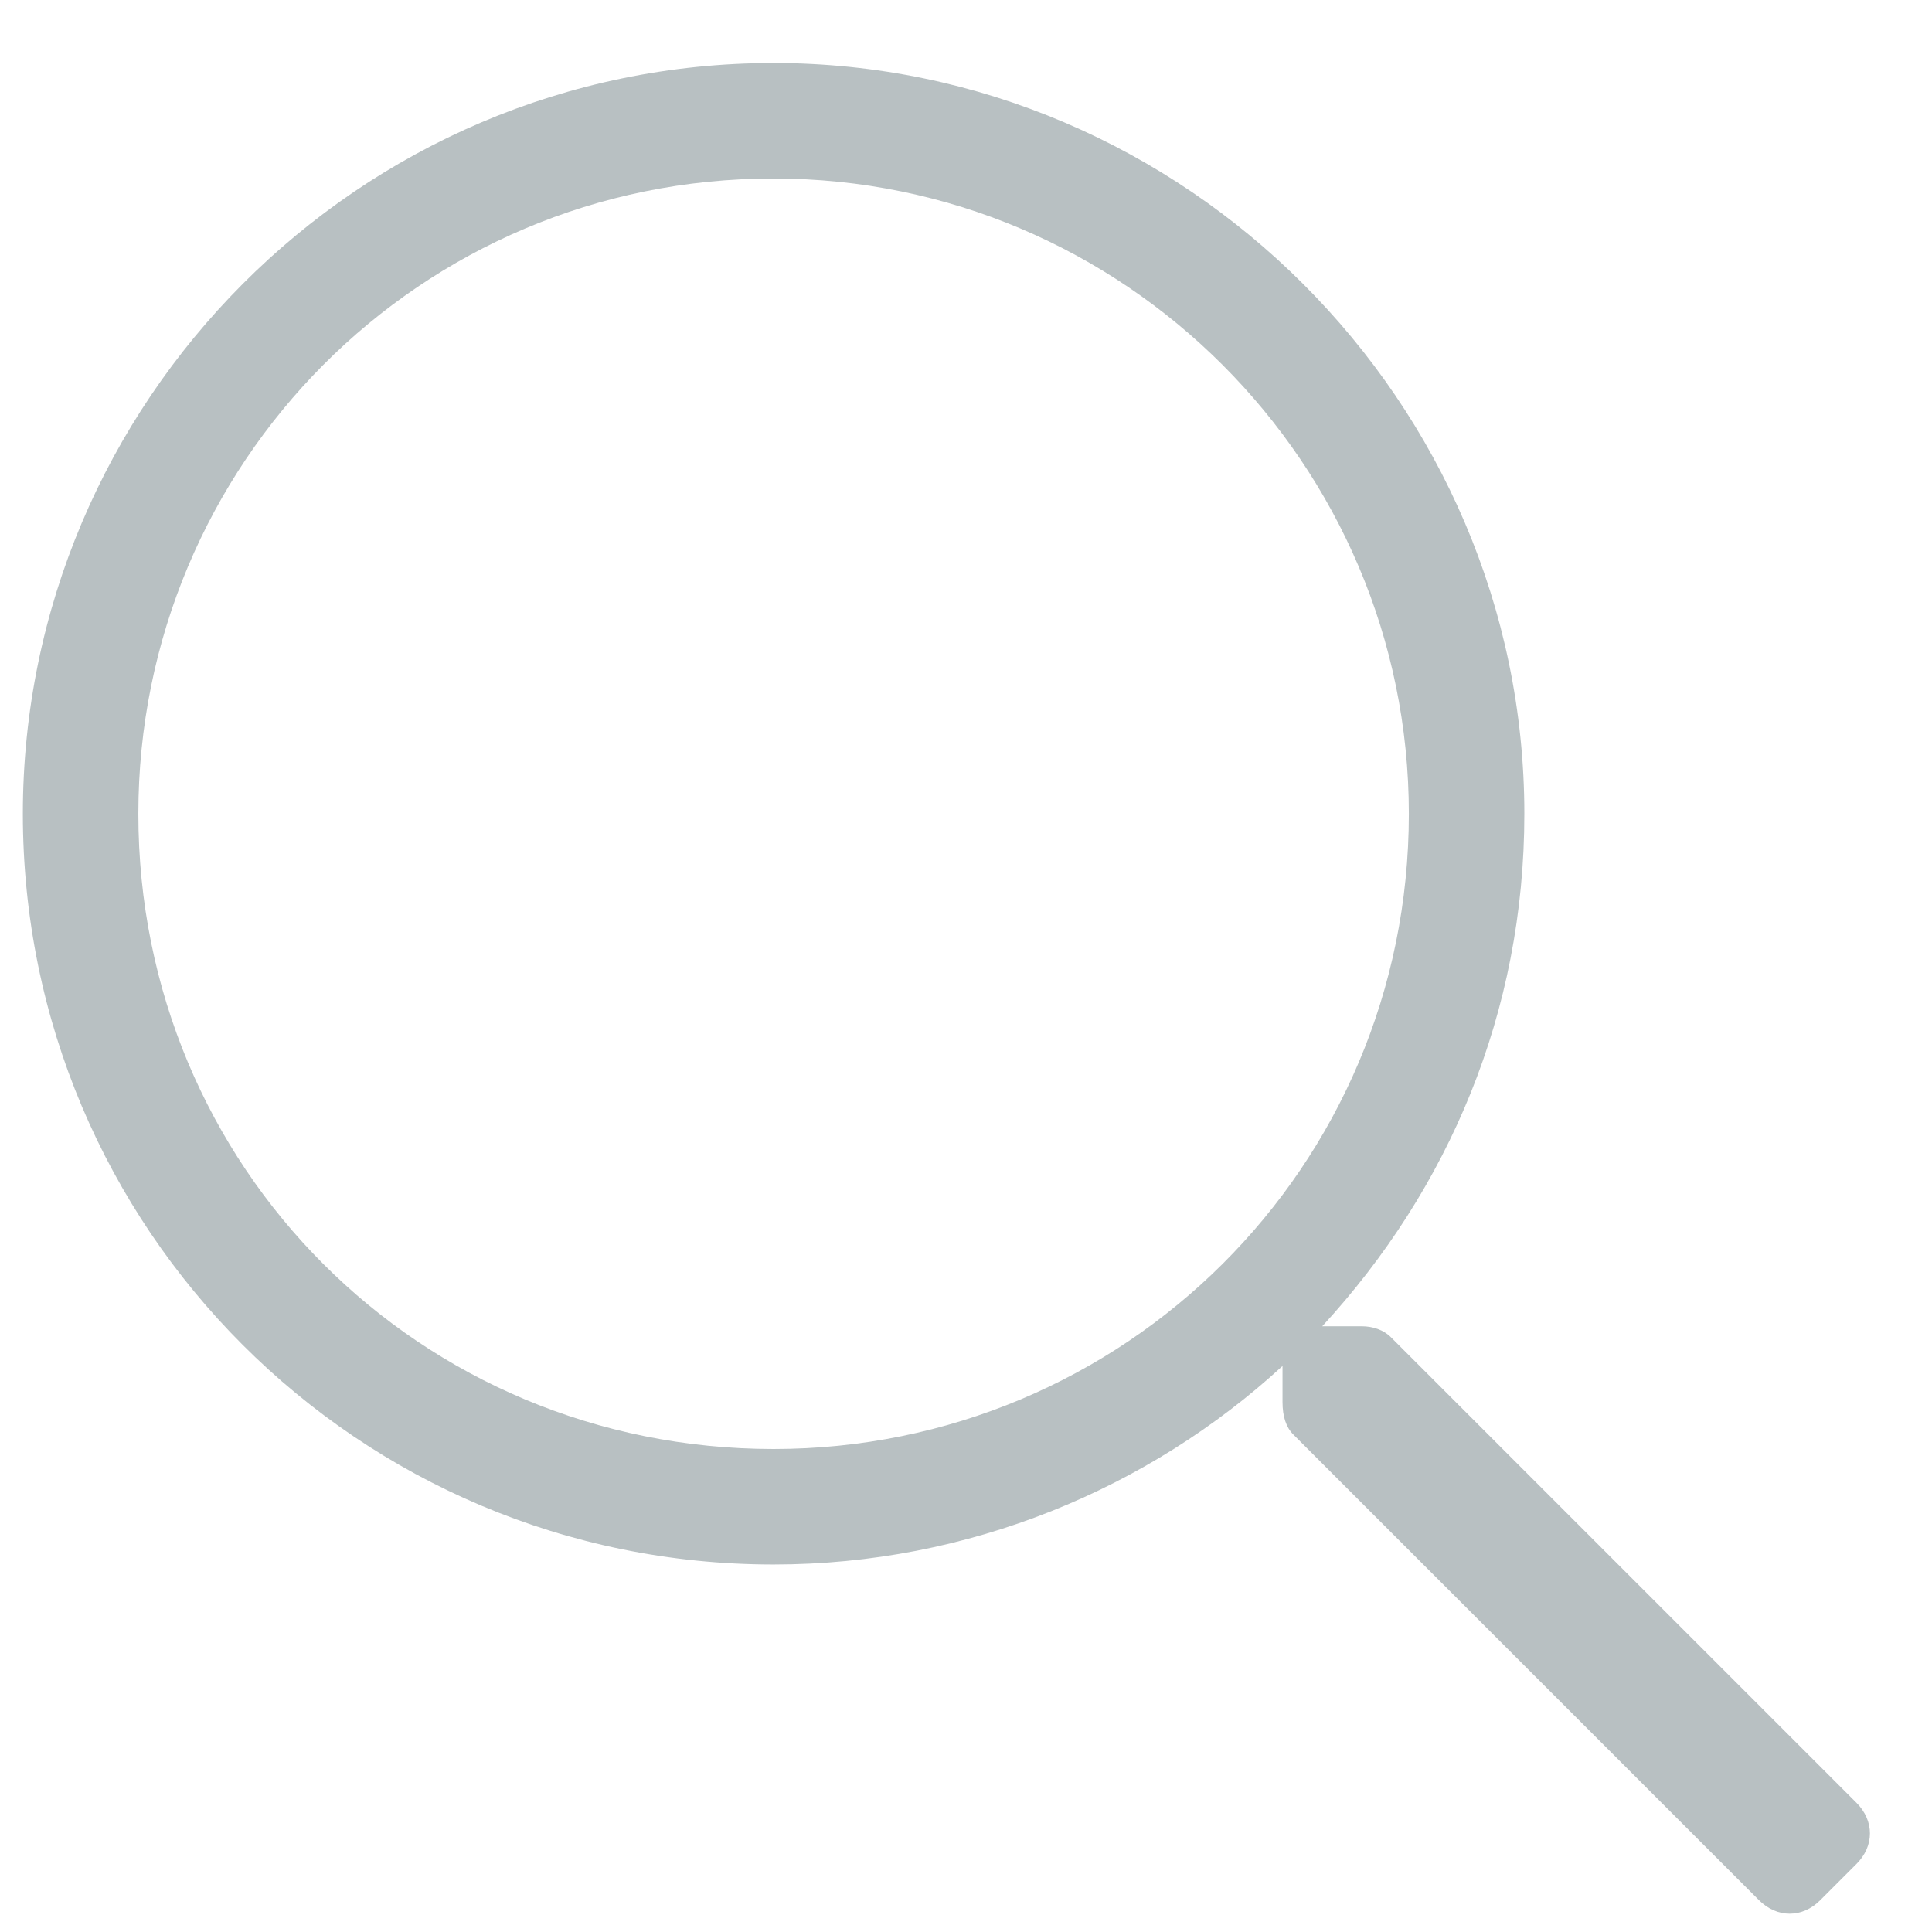 <svg width="23" height="23" viewBox="0 0 23 23" fill="none" xmlns="http://www.w3.org/2000/svg">
<path d="M22.1 21.461L16.557 15.918C16.471 15.832 16.342 15.789 16.213 15.789H15.741C17.245 14.156 18.147 12.051 18.147 9.688C18.147 4.789 14.108 0.75 9.209 0.75C4.268 0.75 0.272 4.789 0.272 9.688C0.272 14.629 4.268 18.625 9.209 18.625C11.53 18.625 13.678 17.723 15.268 16.262V16.691C15.268 16.863 15.311 16.992 15.397 17.078L20.94 22.621C21.155 22.836 21.456 22.836 21.67 22.621L22.1 22.191C22.315 21.977 22.315 21.676 22.1 21.461ZM9.209 17.25C4.999 17.25 1.647 13.898 1.647 9.688C1.647 5.52 4.999 2.125 9.209 2.125C13.377 2.125 16.772 5.52 16.772 9.688C16.772 13.898 13.377 17.25 9.209 17.25Z" fill="#B8C0C2"/>
</svg>
